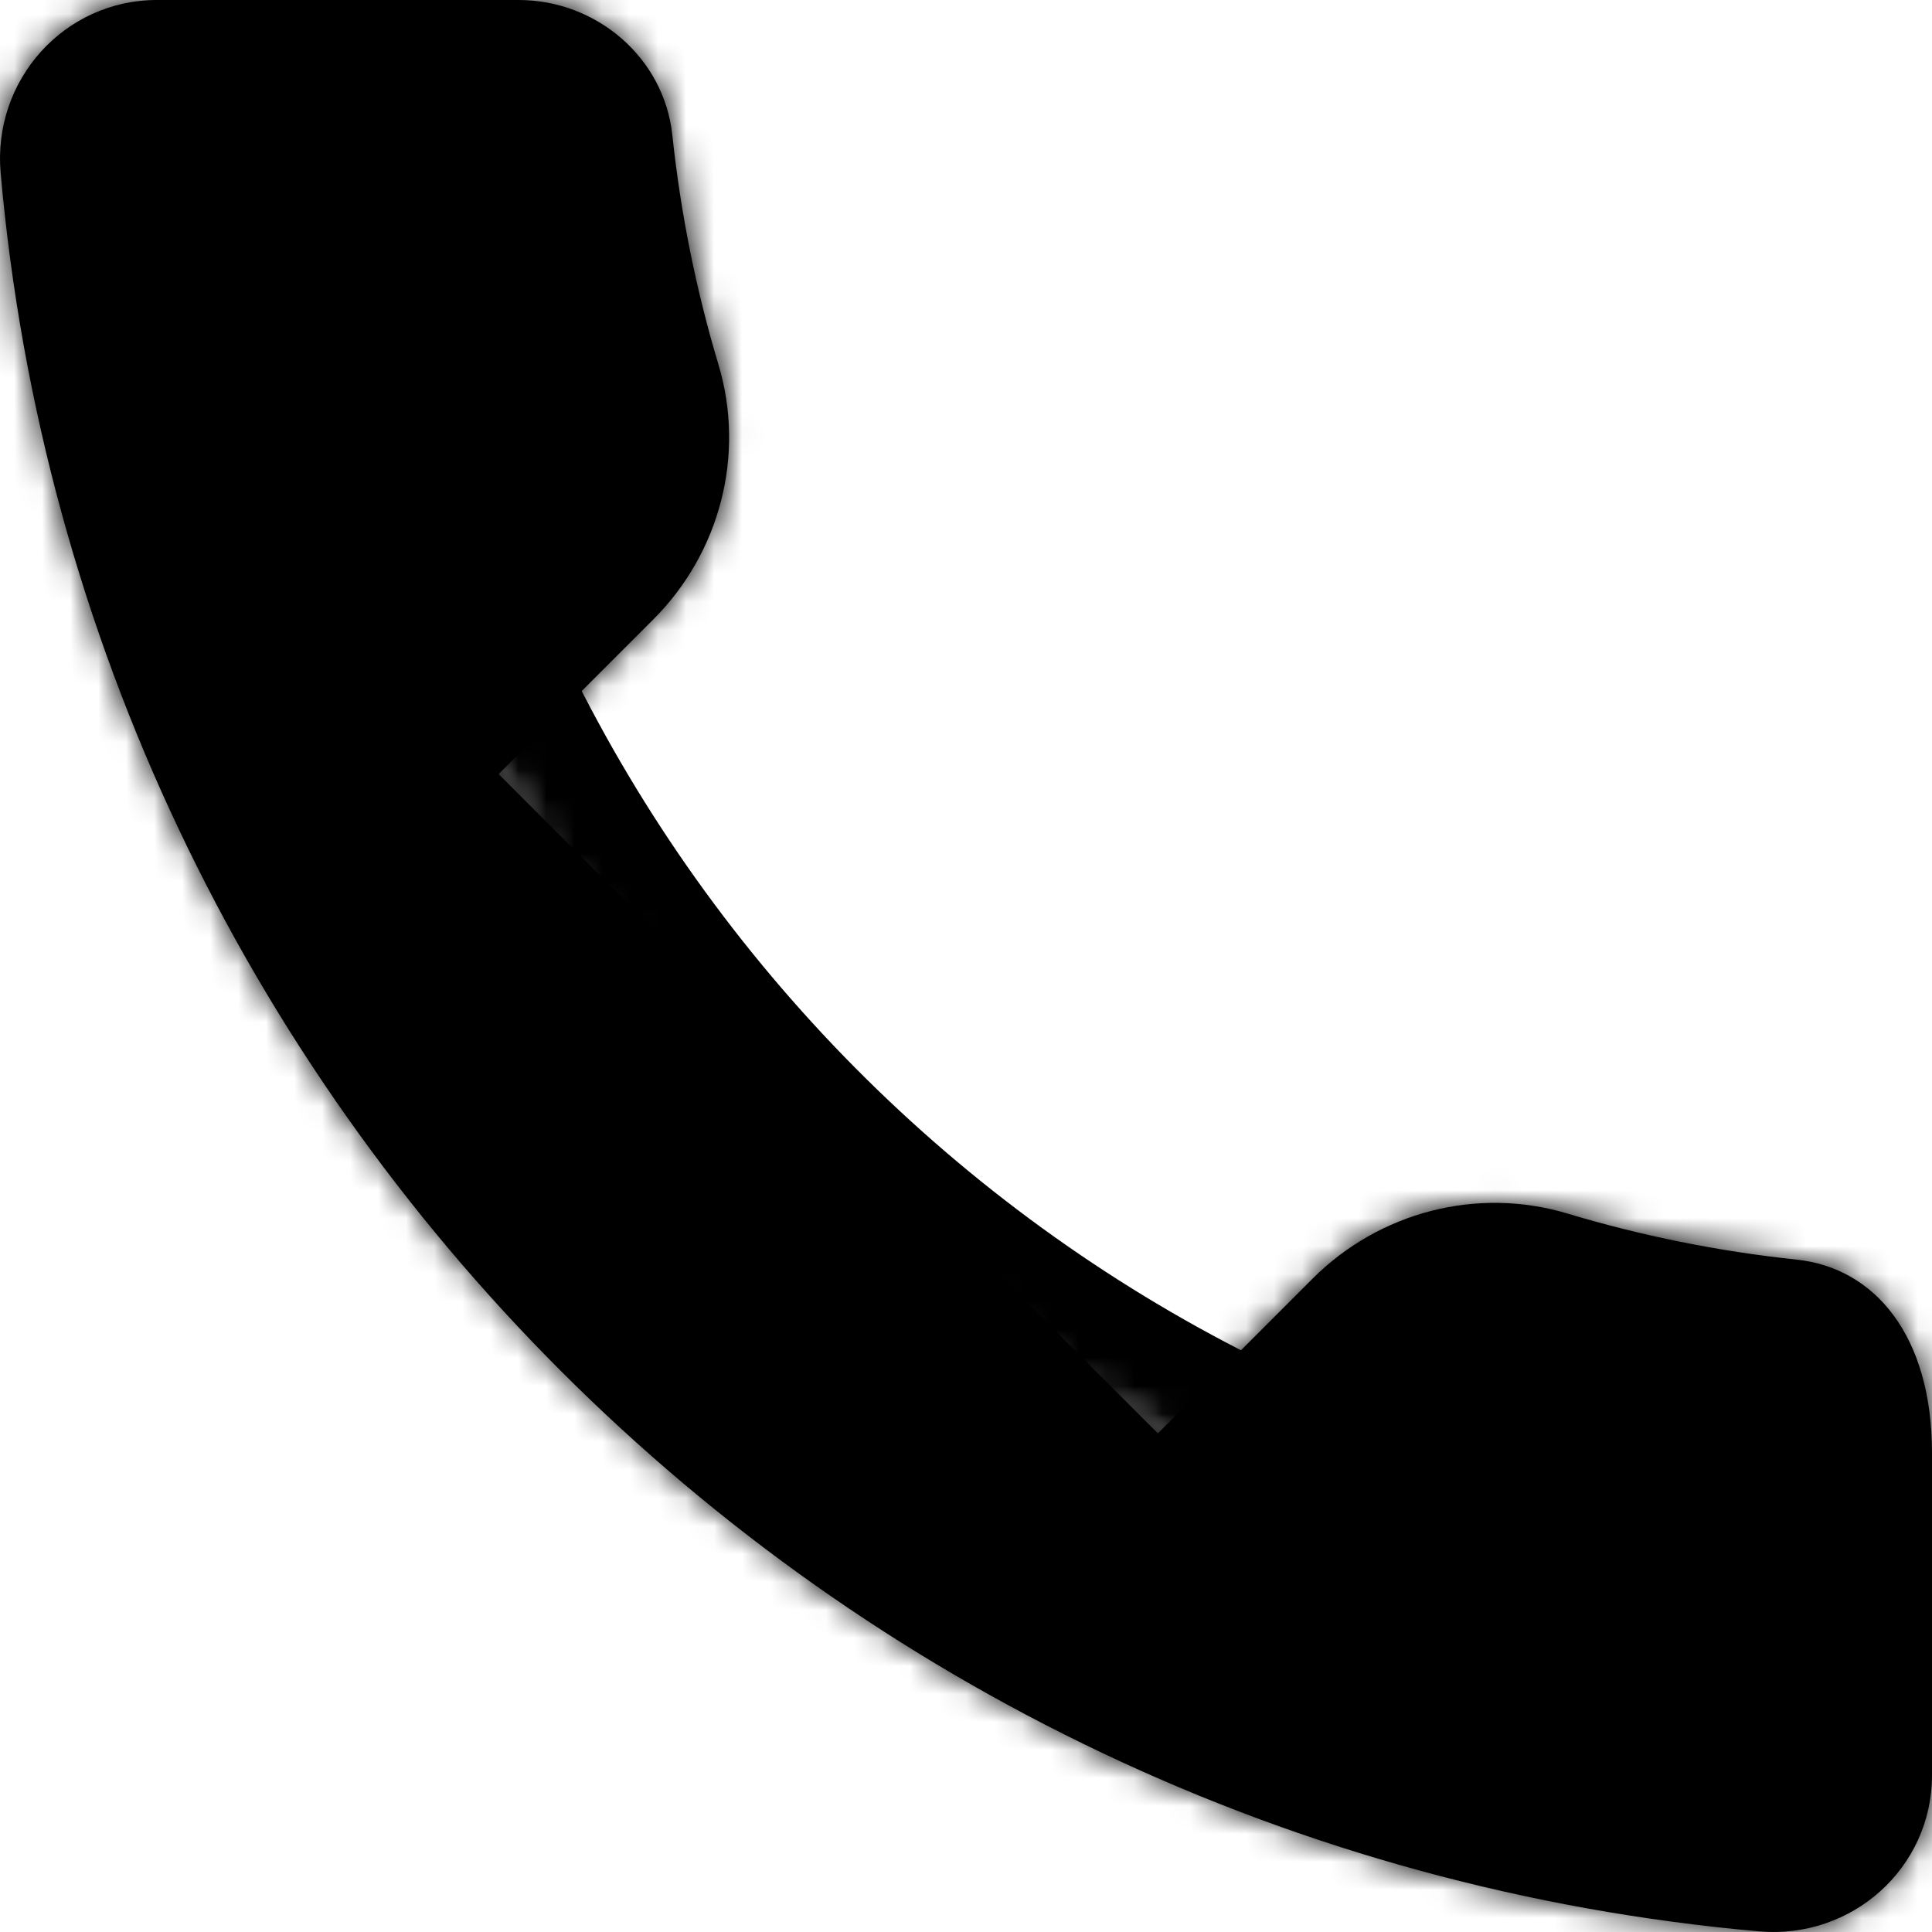<svg width="69" height="69" viewBox="0 0 69 69" fill="none" xmlns="http://www.w3.org/2000/svg">
<mask id="path-1-inside-1_204_196" fill="current">
<path d="M17.808 27.647L23.334 22.121C25.716 19.739 26.627 16.246 25.659 13.02C24.868 10.382 24.311 7.643 24.012 4.826C23.718 2.058 21.304 0 18.52 0H5.609C2.288 0 -0.27 2.868 0.023 6.175C2.967 39.493 29.507 66.033 62.825 68.977C66.132 69.269 69 66.721 69 63.401V51.89C69 47.688 66.942 45.282 64.174 44.988C61.357 44.69 58.618 44.133 55.98 43.341C52.754 42.373 49.261 43.284 46.878 45.666L41.353 51.192"/>
</mask>
<path d="M17.808 27.647L23.334 22.121C25.716 19.739 26.627 16.246 25.659 13.02C24.868 10.382 24.311 7.643 24.012 4.826C23.718 2.058 21.304 0 18.52 0H5.609C2.288 0 -0.27 2.868 0.023 6.175C2.967 39.493 29.507 66.033 62.825 68.977C66.132 69.269 69 66.721 69 63.401V51.89C69 47.688 66.942 45.282 64.174 44.988C61.357 44.69 58.618 44.133 55.98 43.341C52.754 42.373 49.261 43.284 46.878 45.666L41.353 51.192" fill="current"/>
<path d="M15.093 24.932C13.594 26.431 13.594 28.863 15.093 30.362C16.593 31.862 19.024 31.862 20.524 30.362L15.093 24.932ZM23.334 22.121L20.619 19.406L20.619 19.406L23.334 22.121ZM25.659 13.02L21.981 14.123L21.981 14.123L25.659 13.02ZM24.012 4.826L27.831 4.421L27.831 4.421L24.012 4.826ZM0.023 6.175L3.848 5.837L3.848 5.837L0.023 6.175ZM62.825 68.977L63.163 65.152H63.163L62.825 68.977ZM64.174 44.988L63.769 48.807L63.769 48.807L64.174 44.988ZM55.98 43.341L57.084 39.663L57.084 39.663L55.98 43.341ZM46.878 45.666L44.163 42.951L44.163 42.951L46.878 45.666ZM38.638 48.476C37.138 49.976 37.138 52.407 38.638 53.907C40.138 55.407 42.569 55.407 44.068 53.907L38.638 48.476ZM20.524 30.362L26.049 24.837L20.619 19.406L15.093 24.932L20.524 30.362ZM26.049 24.837C29.411 21.475 30.718 16.522 29.337 11.916L21.981 14.123C22.535 15.971 22.021 18.004 20.619 19.406L26.049 24.837ZM29.337 11.916C28.614 9.505 28.104 6.999 27.831 4.421L20.193 5.231C20.517 8.286 21.122 11.259 21.981 14.123L29.337 11.916ZM27.831 4.421C27.318 -0.409 23.156 -3.84 18.52 -3.84V3.84C19.452 3.84 20.119 4.526 20.193 5.231L27.831 4.421ZM18.52 -3.84H5.609V3.84H18.52V-3.84ZM5.609 -3.84C-0.028 -3.84 -4.288 1.022 -3.802 6.513L3.848 5.837C3.749 4.713 4.604 3.84 5.609 3.84V-3.84ZM-3.802 6.513C-0.694 41.685 27.315 69.694 62.487 72.802L63.163 65.152C31.699 62.372 6.628 37.301 3.848 5.837L-3.802 6.513ZM62.487 72.802C67.969 73.287 72.84 69.046 72.84 63.401H65.16C65.16 64.396 64.296 65.252 63.163 65.152L62.487 72.802ZM72.84 63.401V51.89H65.16V63.401H72.84ZM72.84 51.89C72.84 49.185 72.177 46.67 70.712 44.69C69.209 42.657 67.027 41.429 64.578 41.17L63.769 48.807C64.088 48.841 64.32 48.962 64.537 49.257C64.794 49.603 65.16 50.392 65.16 51.89H72.84ZM64.579 41.17C62.001 40.896 59.495 40.387 57.084 39.663L54.877 47.019C57.741 47.878 60.714 48.483 63.769 48.807L64.579 41.17ZM57.084 39.663C52.478 38.282 47.525 39.589 44.163 42.951L49.594 48.382C50.996 46.979 53.029 46.465 54.877 47.019L57.084 39.663ZM44.163 42.951L38.638 48.476L44.068 53.907L49.594 48.382L44.163 42.951Z" fill="current" mask="url(#path-1-inside-1_204_196)"/>
<mask id="path-3-inside-2_204_196" fill="current">
<path d="M11 0C11 4.899 11.607 9.655 12.751 14.199C19.084 39.367 41.866 58 69 58"/>
</mask>
<path d="M14.84 0C14.84 -2.121 13.121 -3.84 11 -3.84C8.879 -3.84 7.16 -2.121 7.16 0H14.84ZM12.751 14.199L9.027 15.136L9.027 15.136L12.751 14.199ZM69 61.84C71.121 61.84 72.84 60.121 72.84 58C72.84 55.879 71.121 54.16 69 54.16V61.84ZM7.16 0C7.16 5.217 7.807 10.289 9.027 15.136L16.474 13.262C15.408 9.022 14.84 4.58 14.84 0H7.16ZM9.027 15.136C15.779 41.97 40.064 61.84 69 61.84V54.16C43.668 54.16 22.389 36.765 16.474 13.262L9.027 15.136Z" fill="current" mask="url(#path-3-inside-2_204_196)"/>
</svg>
